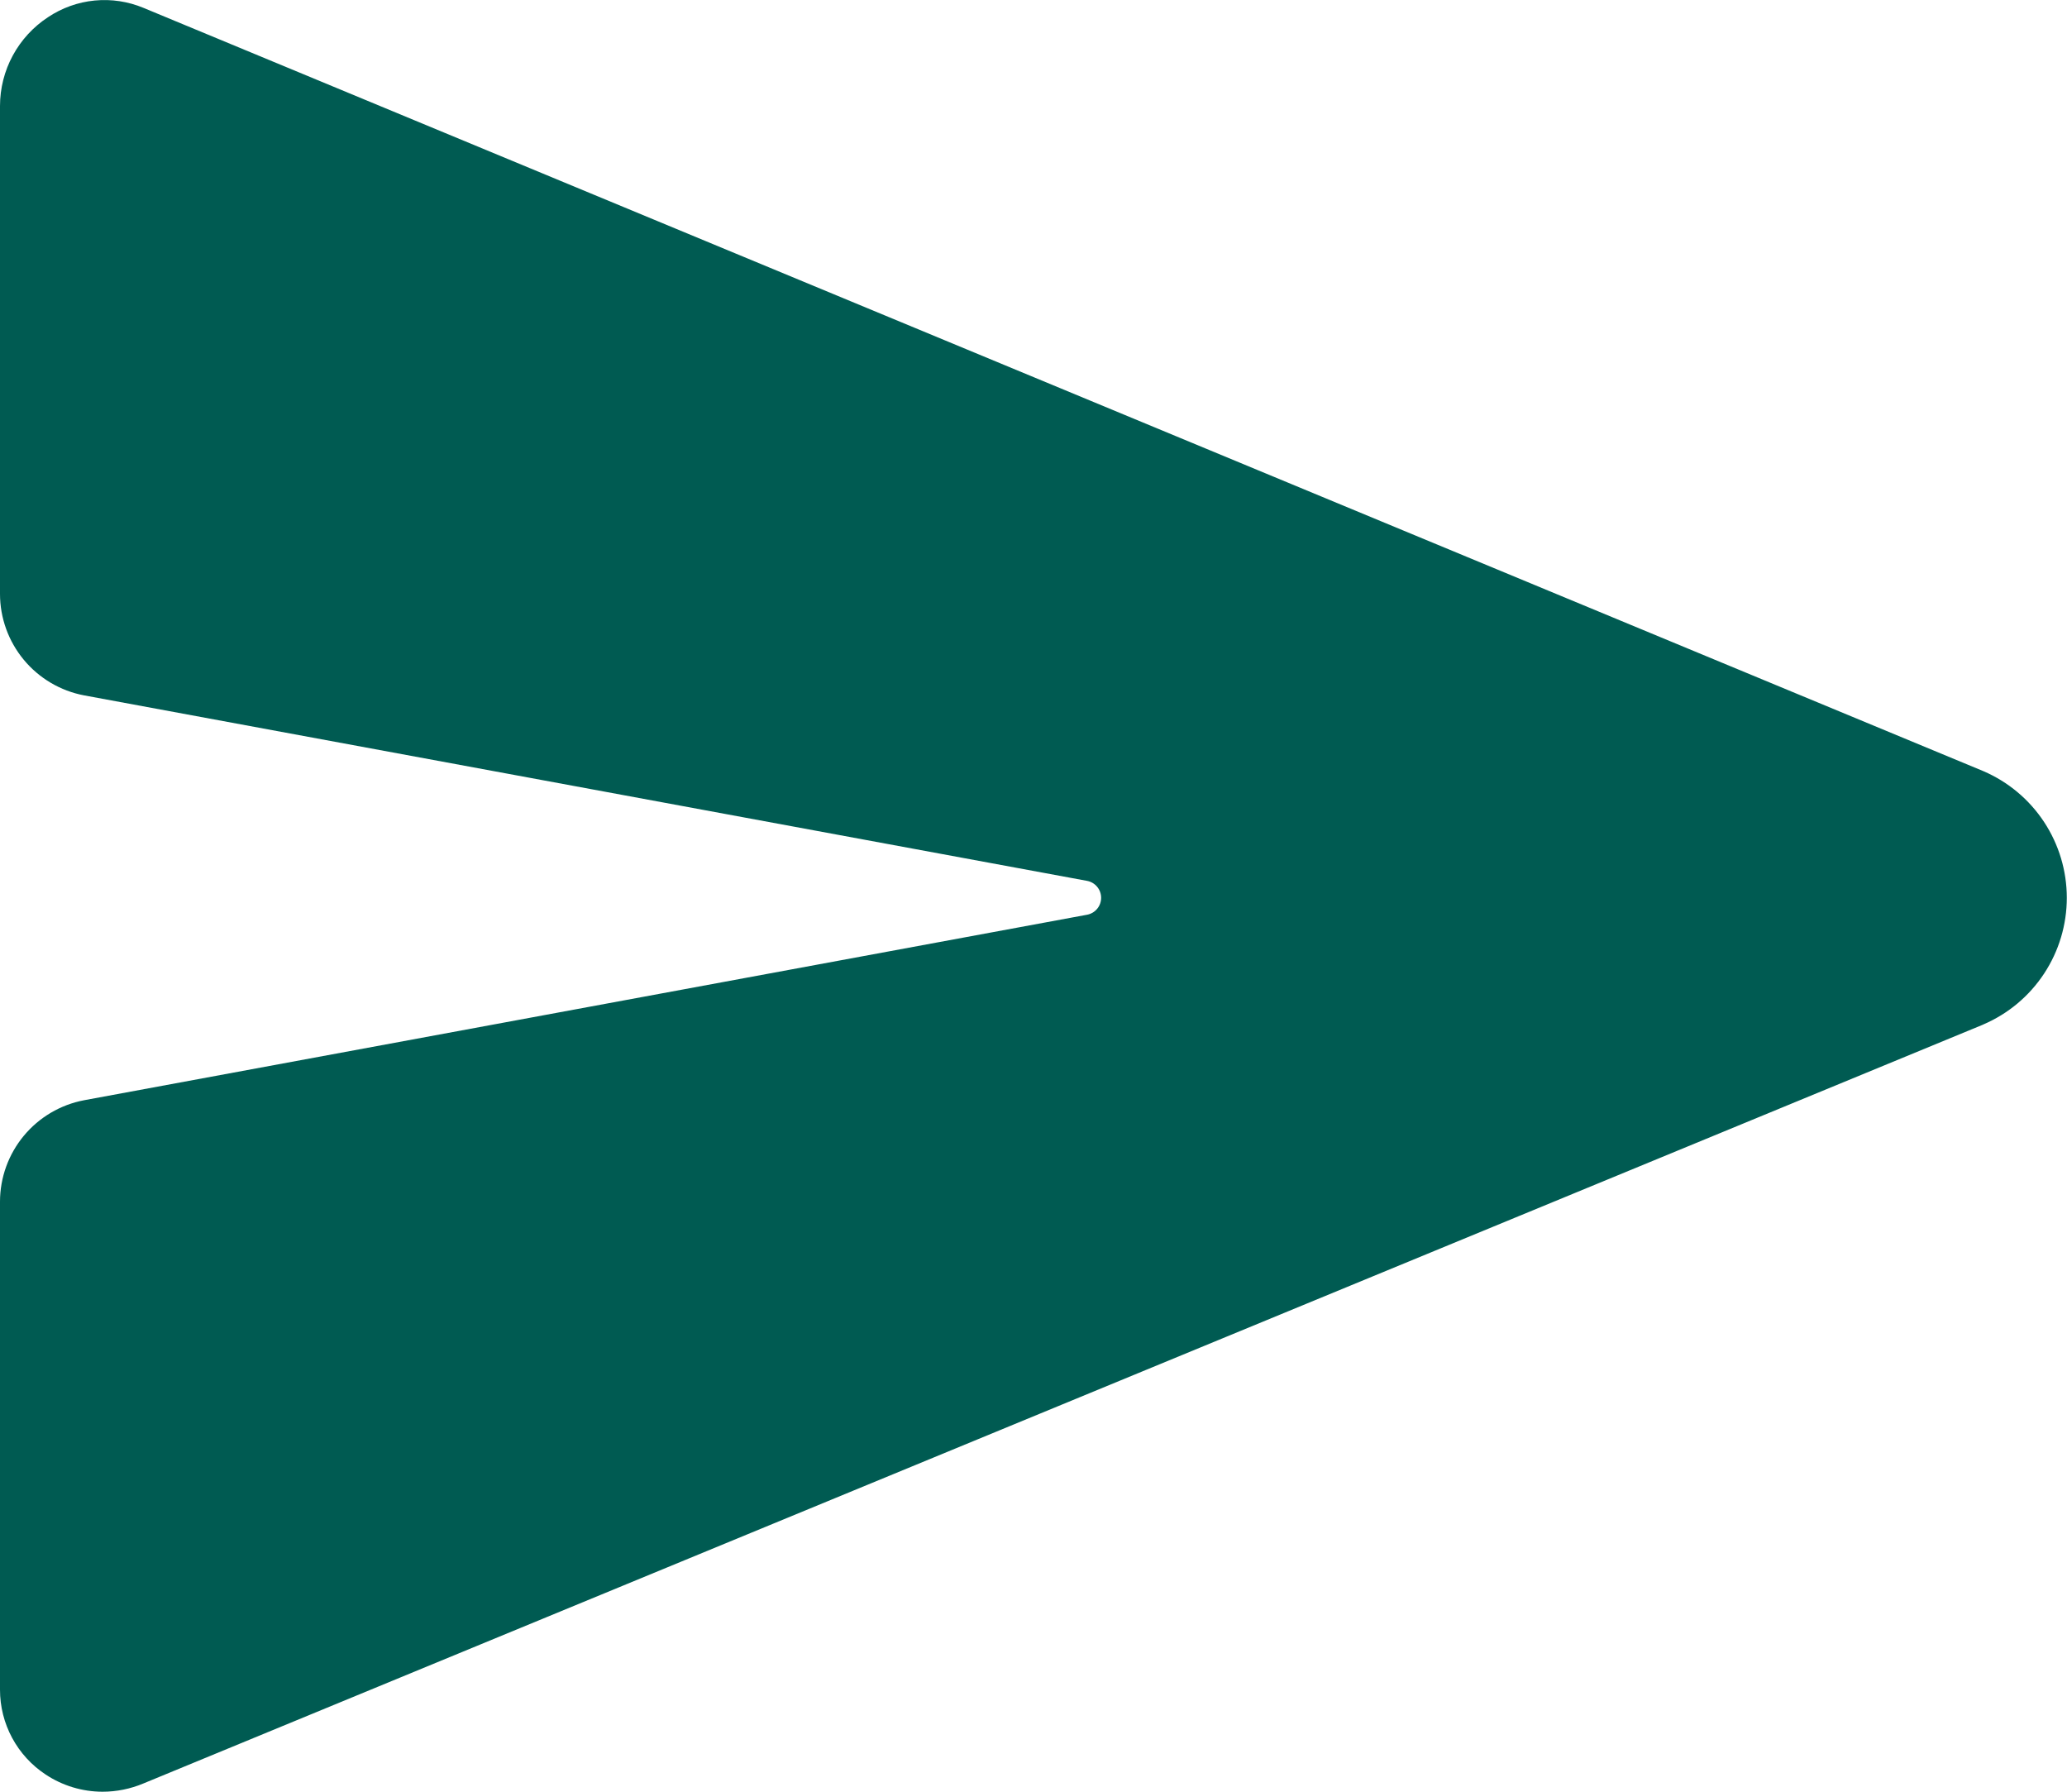 <svg width="480" height="416" viewBox="0 0 480 416" fill="none" xmlns="http://www.w3.org/2000/svg">
<path d="M460.59 179.05L460.43 178.98L33.35 1.84C29.758 0.336 25.849 -0.254 21.973 0.123C18.097 0.5 14.375 1.832 11.14 4C7.722 6.239 4.914 9.294 2.97 12.888C1.025 16.482 0.005 20.503 -2.16928e-06 24.59V137.88C0.002 143.466 1.953 148.877 5.516 153.179C9.079 157.482 14.032 160.407 19.52 161.45L252.45 204.52C253.365 204.693 254.191 205.181 254.786 205.898C255.38 206.616 255.705 207.518 255.705 208.45C255.705 209.381 255.38 210.284 254.786 211.001C254.191 211.719 253.365 212.206 252.45 212.38L19.53 255.45C14.043 256.49 9.091 259.411 5.526 263.709C1.961 268.008 0.007 273.415 -2.16928e-06 279V392.31C-0.003 396.212 0.964 400.053 2.812 403.49C4.66 406.927 7.333 409.851 10.59 412C14.508 414.603 19.106 415.994 23.81 416C27.08 415.997 30.317 415.341 33.33 414.07L460.4 237.94L460.59 237.85C466.339 235.379 471.237 231.277 474.679 226.052C478.121 220.827 479.955 214.707 479.955 208.45C479.955 202.192 478.121 196.073 474.679 190.847C471.237 185.622 466.339 181.52 460.59 179.05V179.05Z" fill="#005B52"/>
</svg>
